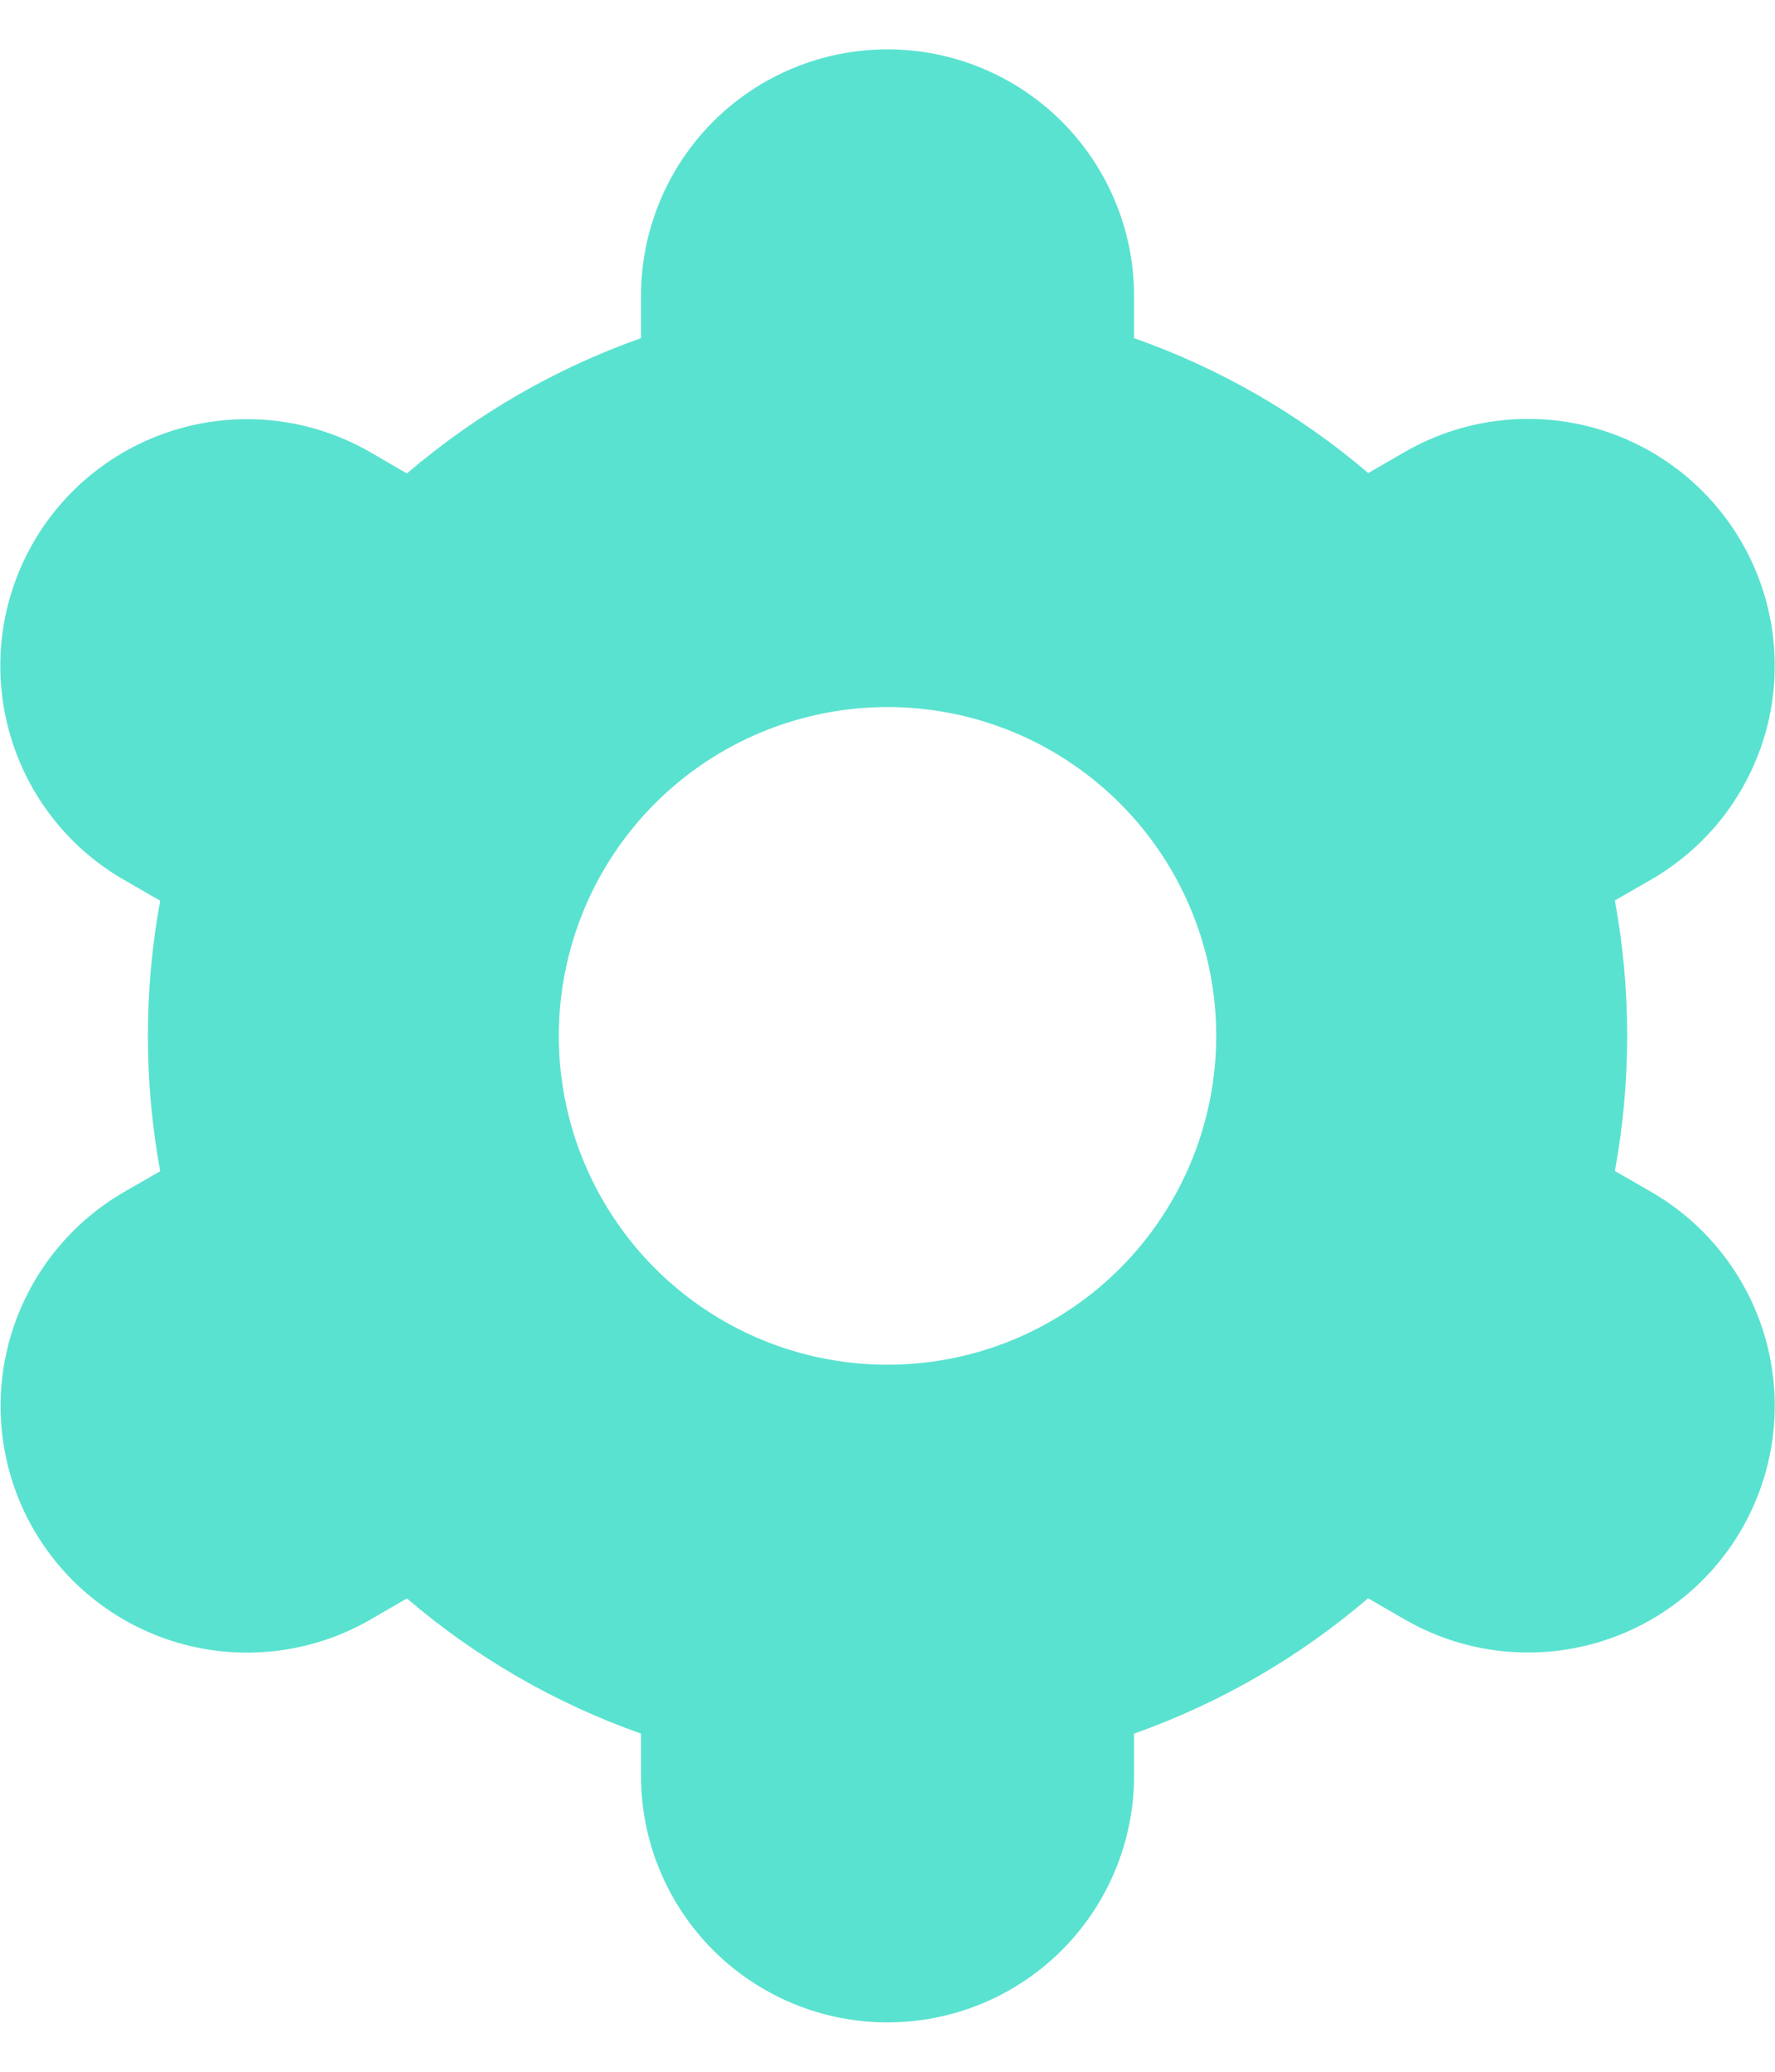<svg width="24" height="28" viewBox="0 0 24 28" fill="none" xmlns="http://www.w3.org/2000/svg">
<path d="M0.452 20.667C0.671 21.046 0.962 21.379 1.31 21.646C1.657 21.913 2.054 22.108 2.477 22.222C2.9 22.335 3.341 22.364 3.776 22.307C4.21 22.25 4.629 22.108 5.008 21.889L5.502 21.603C6.436 22.402 7.509 23.021 8.667 23.43V24C8.667 24.884 9.018 25.732 9.643 26.357C10.268 26.982 11.116 27.333 12 27.333C12.884 27.333 13.732 26.982 14.357 26.357C14.982 25.732 15.334 24.884 15.334 24V23.43C16.492 23.02 17.565 22.4 18.498 21.601L18.995 21.888C19.761 22.33 20.671 22.449 21.526 22.22C22.38 21.991 23.108 21.432 23.55 20.666C23.992 19.899 24.112 18.989 23.883 18.135C23.653 17.28 23.094 16.552 22.328 16.11L21.835 15.826C22.057 14.617 22.057 13.378 21.835 12.17L22.328 11.886C22.707 11.667 23.04 11.375 23.307 11.028C23.573 10.681 23.769 10.284 23.883 9.861C23.996 9.438 24.025 8.997 23.968 8.562C23.911 8.128 23.769 7.709 23.55 7.33C23.331 6.951 23.04 6.618 22.692 6.351C22.345 6.085 21.949 5.889 21.526 5.775C21.102 5.662 20.661 5.633 20.227 5.69C19.793 5.747 19.374 5.889 18.995 6.108L18.5 6.393C17.566 5.596 16.492 4.978 15.334 4.57V4C15.334 3.116 14.982 2.268 14.357 1.643C13.732 1.018 12.884 0.667 12 0.667C11.116 0.667 10.268 1.018 9.643 1.643C9.018 2.268 8.667 3.116 8.667 4V4.57C7.508 4.98 6.436 5.6 5.502 6.399L5.006 6.111C4.24 5.669 3.329 5.55 2.475 5.779C1.621 6.008 0.892 6.567 0.45 7.333C0.008 8.1 -0.111 9.01 0.118 9.864C0.347 10.719 0.906 11.447 1.672 11.889L2.166 12.173C1.944 13.382 1.944 14.62 2.166 15.829L1.672 16.113C0.908 16.557 0.351 17.285 0.122 18.138C-0.107 18.991 0.012 19.901 0.452 20.667ZM12 9.556C12.879 9.556 13.739 9.816 14.469 10.305C15.2 10.793 15.77 11.487 16.106 12.299C16.443 13.111 16.531 14.005 16.359 14.867C16.188 15.729 15.764 16.521 15.143 17.143C14.521 17.764 13.729 18.188 12.867 18.359C12.005 18.53 11.111 18.442 10.299 18.106C9.487 17.77 8.793 17.2 8.305 16.469C7.816 15.738 7.556 14.879 7.556 14C7.556 12.821 8.024 11.691 8.858 10.857C9.691 10.024 10.822 9.556 12 9.556Z" fill="#5AE2D0"/>
</svg>
